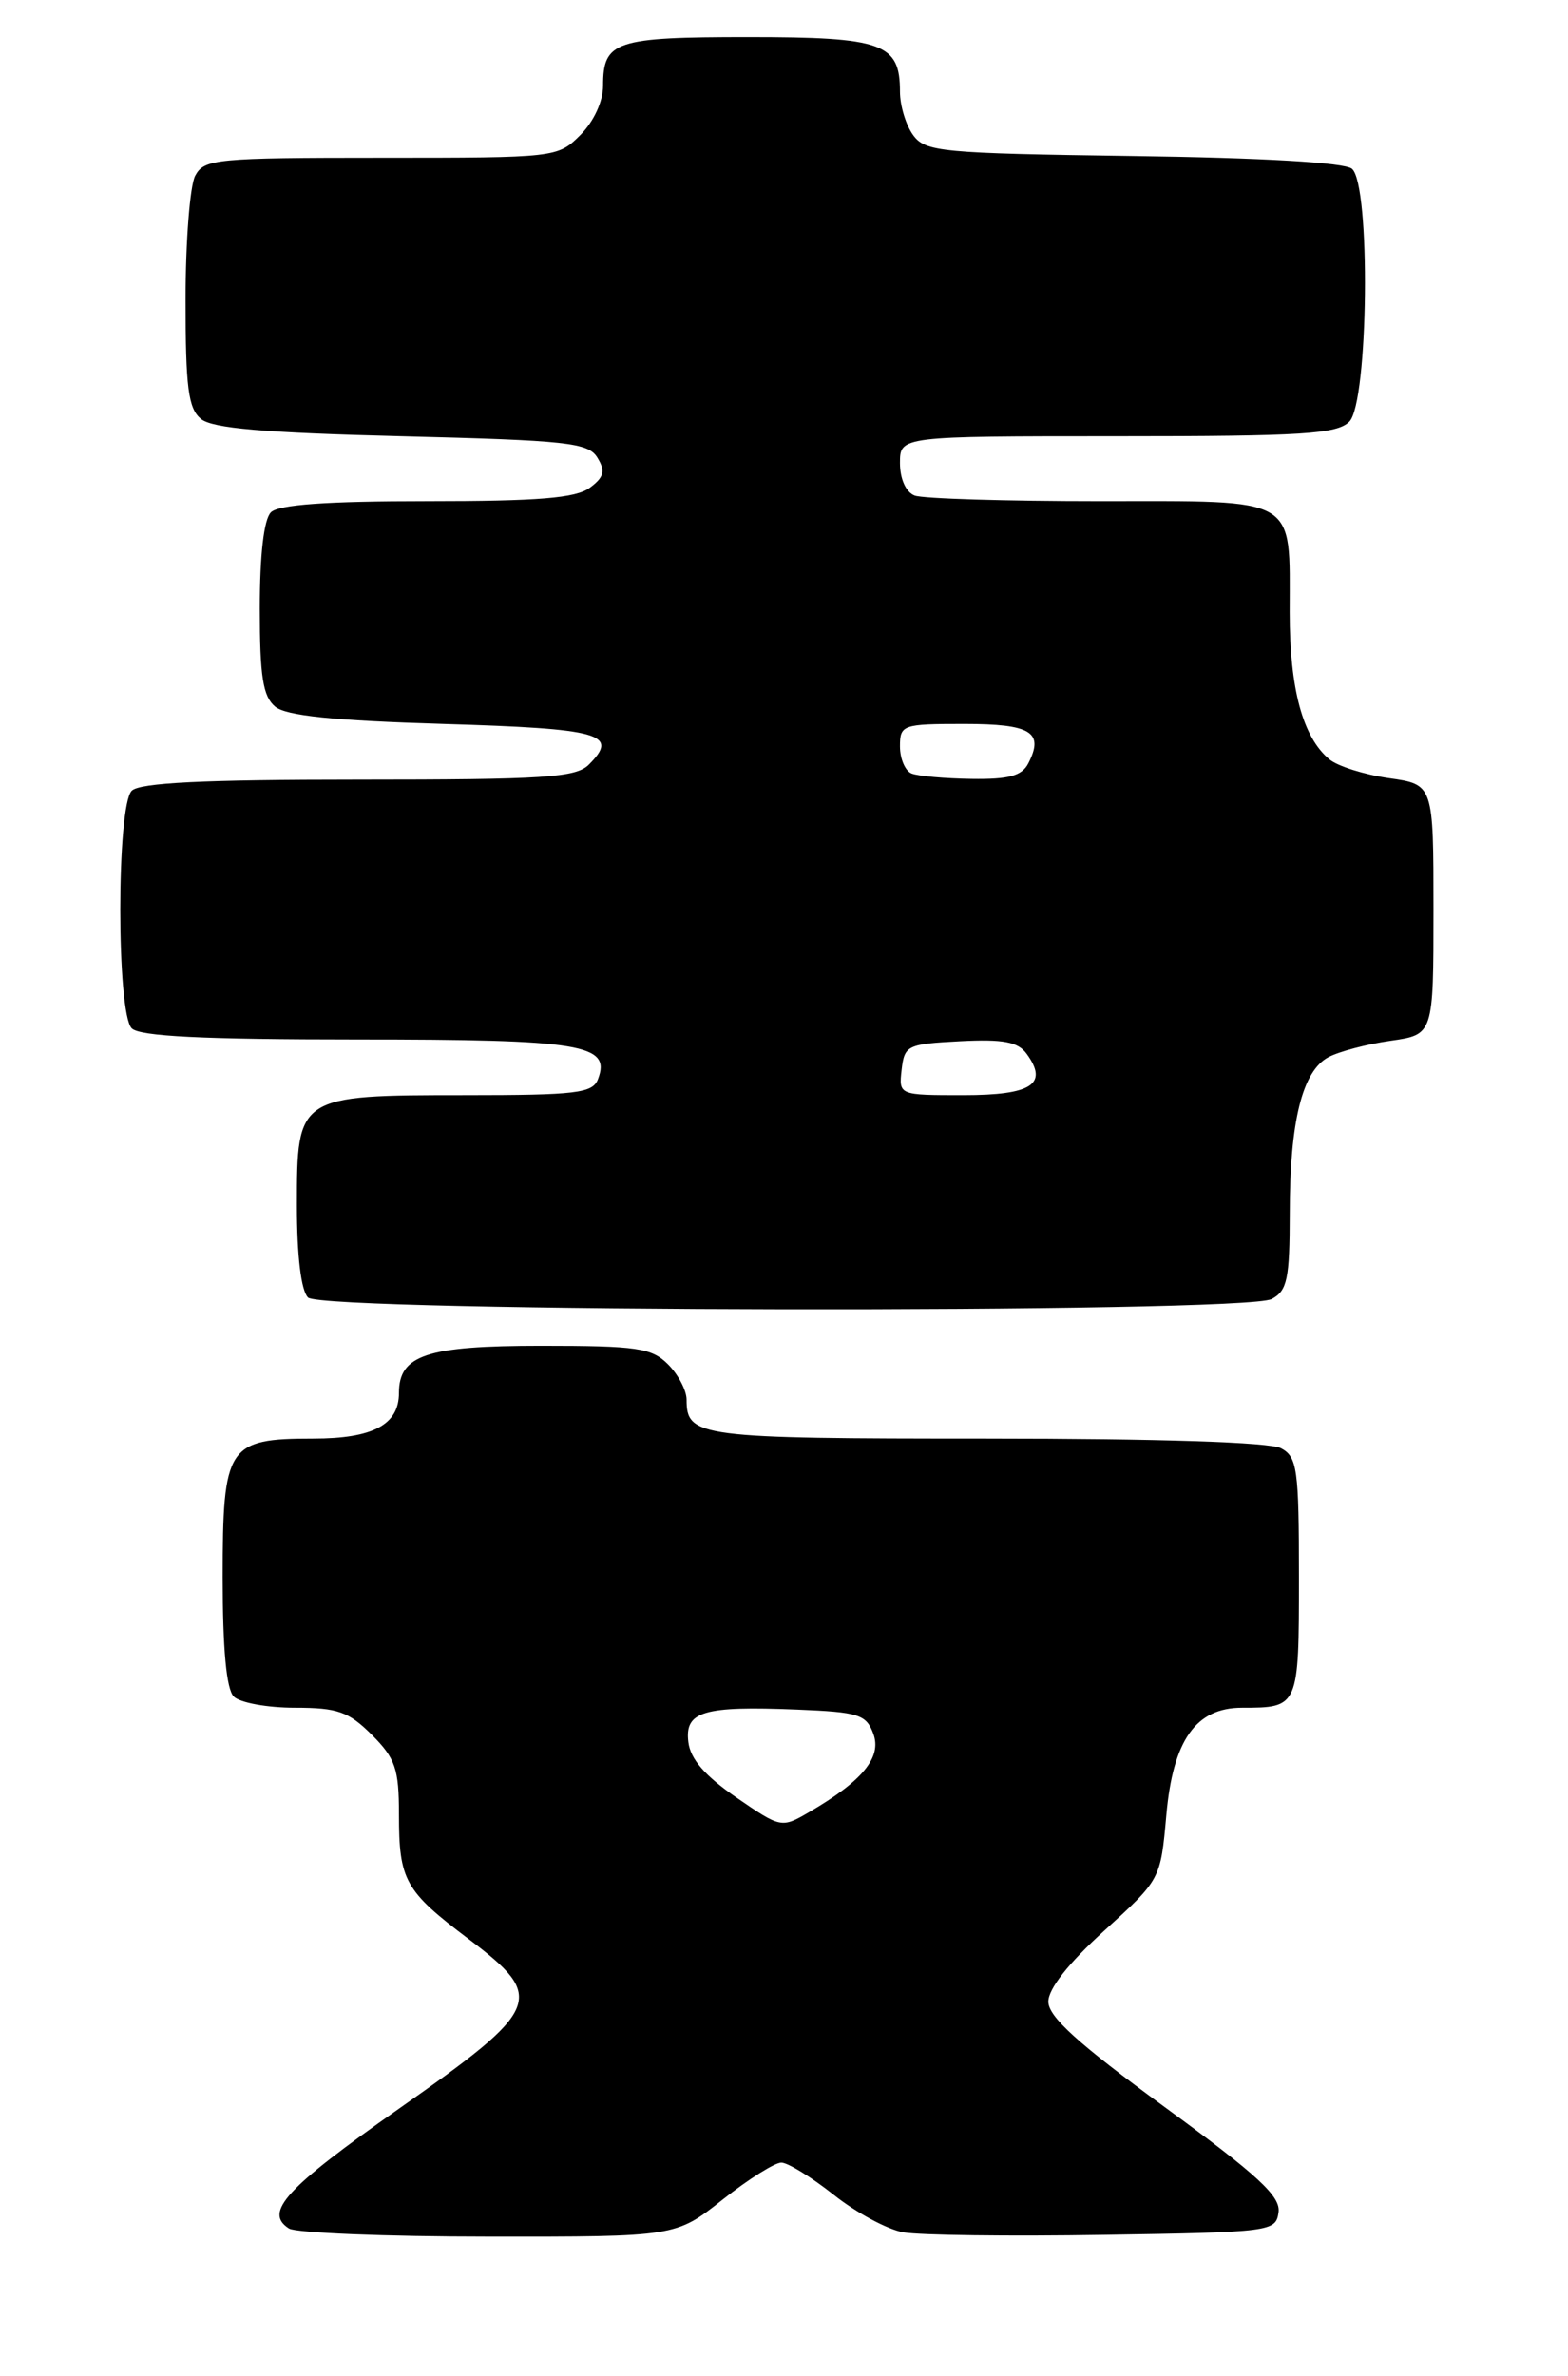<?xml version="1.0" encoding="UTF-8" standalone="no"?>
<!DOCTYPE svg PUBLIC "-//W3C//DTD SVG 1.1//EN" "http://www.w3.org/Graphics/SVG/1.1/DTD/svg11.dtd" >
<svg xmlns="http://www.w3.org/2000/svg" xmlns:xlink="http://www.w3.org/1999/xlink" version="1.1" viewBox="0 0 169 256">
 <g >
 <path fill="currentColor"
d=" M 77.88 237.00 C 80.66 234.80 83.52 233.00 84.22 233.01 C 84.92 233.02 87.46 234.58 89.86 236.48 C 92.26 238.39 95.63 240.21 97.36 240.52 C 99.09 240.83 108.83 240.96 119.00 240.79 C 137.02 240.51 137.51 240.44 137.80 238.37 C 138.05 236.65 135.63 234.41 125.55 227.04 C 116.17 220.17 113.00 217.30 112.99 215.67 C 112.99 214.28 115.16 211.52 119.04 208.00 C 125.09 202.50 125.09 202.50 125.71 195.54 C 126.43 187.49 128.89 184.00 133.87 184.00 C 139.98 184.00 140.00 183.96 140.00 169.93 C 140.00 158.24 139.82 156.98 138.07 156.04 C 136.86 155.39 124.94 155.00 106.27 155.00 C 75.26 155.00 74.00 154.84 74.00 150.80 C 74.00 149.81 73.10 148.10 72.00 147.00 C 70.23 145.23 68.67 145.00 58.33 145.00 C 46.00 145.00 43.00 146.00 43.00 150.08 C 43.00 153.51 40.19 155.00 33.76 155.00 C 24.51 155.00 24.00 155.78 24.00 169.95 C 24.00 177.68 24.40 182.00 25.20 182.80 C 25.86 183.46 28.82 184.00 31.78 184.00 C 36.39 184.00 37.57 184.42 40.08 186.92 C 42.62 189.46 43.00 190.59 43.00 195.49 C 43.00 202.60 43.63 203.73 50.51 208.92 C 58.89 215.25 58.43 216.37 43.00 227.20 C 30.81 235.75 28.40 238.37 31.15 240.11 C 31.89 240.58 41.57 240.98 52.66 240.98 C 72.82 241.00 72.82 241.00 77.88 237.00 Z  M 137.07 139.96 C 138.74 139.07 139.00 137.81 139.01 130.71 C 139.01 120.85 140.36 115.41 143.17 113.91 C 144.31 113.30 147.33 112.50 149.87 112.14 C 154.50 111.48 154.50 111.48 154.50 98.00 C 154.50 84.52 154.50 84.52 149.69 83.84 C 147.05 83.46 144.17 82.55 143.29 81.82 C 140.41 79.44 139.00 74.23 139.00 65.97 C 139.00 53.34 140.12 54.00 118.55 54.00 C 108.44 54.00 99.45 53.73 98.58 53.39 C 97.64 53.03 97.00 51.61 97.00 49.89 C 97.00 47.00 97.00 47.00 120.43 47.00 C 140.39 47.00 144.09 46.77 145.43 45.43 C 147.50 43.35 147.75 19.87 145.71 18.18 C 144.92 17.51 136.00 17.00 122.13 16.81 C 101.41 16.52 99.74 16.36 98.42 14.56 C 97.64 13.49 97.00 11.39 97.00 9.88 C 97.00 4.66 95.17 4.00 80.63 4.00 C 66.28 4.00 65.00 4.43 65.00 9.25 C 65.00 10.93 64.00 13.09 62.55 14.55 C 60.11 16.98 59.93 17.00 41.08 17.00 C 23.31 17.00 22.00 17.13 21.04 18.93 C 20.47 20.00 20.00 26.02 20.00 32.31 C 20.00 41.73 20.29 44.00 21.65 45.13 C 22.88 46.15 28.41 46.63 43.29 47.00 C 61.19 47.45 63.40 47.69 64.39 49.31 C 65.28 50.76 65.11 51.41 63.56 52.56 C 62.06 53.67 58.04 54.00 46.01 54.00 C 35.20 54.00 30.03 54.37 29.20 55.20 C 28.44 55.96 28.00 59.77 28.00 65.58 C 28.00 72.88 28.34 75.03 29.65 76.13 C 30.84 77.12 35.90 77.64 47.82 78.00 C 64.78 78.51 66.78 79.07 63.47 82.38 C 62.08 83.78 58.68 84.00 38.63 84.00 C 21.90 84.00 15.06 84.34 14.20 85.20 C 12.55 86.85 12.55 109.15 14.20 110.80 C 15.06 111.66 21.87 112.00 38.51 112.00 C 62.74 112.00 65.89 112.52 64.45 116.28 C 63.87 117.79 62.13 118.00 50.12 118.00 C 32.09 118.00 32.00 118.06 32.00 129.86 C 32.00 135.32 32.45 139.05 33.20 139.80 C 34.78 141.38 134.13 141.54 137.07 139.96 Z  M 79.35 193.66 C 75.96 191.32 74.41 189.53 74.19 187.69 C 73.79 184.39 75.80 183.79 85.90 184.20 C 92.56 184.47 93.36 184.72 94.13 186.81 C 95.06 189.34 92.97 191.89 87.20 195.25 C 84.23 196.98 84.17 196.97 79.35 193.66 Z  M 97.18 115.25 C 97.48 112.63 97.79 112.49 103.47 112.19 C 108.12 111.95 109.71 112.25 110.65 113.54 C 113.04 116.81 111.21 118.00 103.83 118.00 C 96.87 118.00 96.87 118.00 97.18 115.25 Z  M 98.25 83.34 C 97.56 83.06 97.00 81.75 97.00 80.42 C 97.00 78.09 97.27 78.00 103.92 78.00 C 111.14 78.00 112.56 78.88 110.83 82.25 C 110.14 83.60 108.72 83.98 104.71 83.92 C 101.85 83.88 98.94 83.62 98.25 83.34 Z "/>
</g>
</svg>